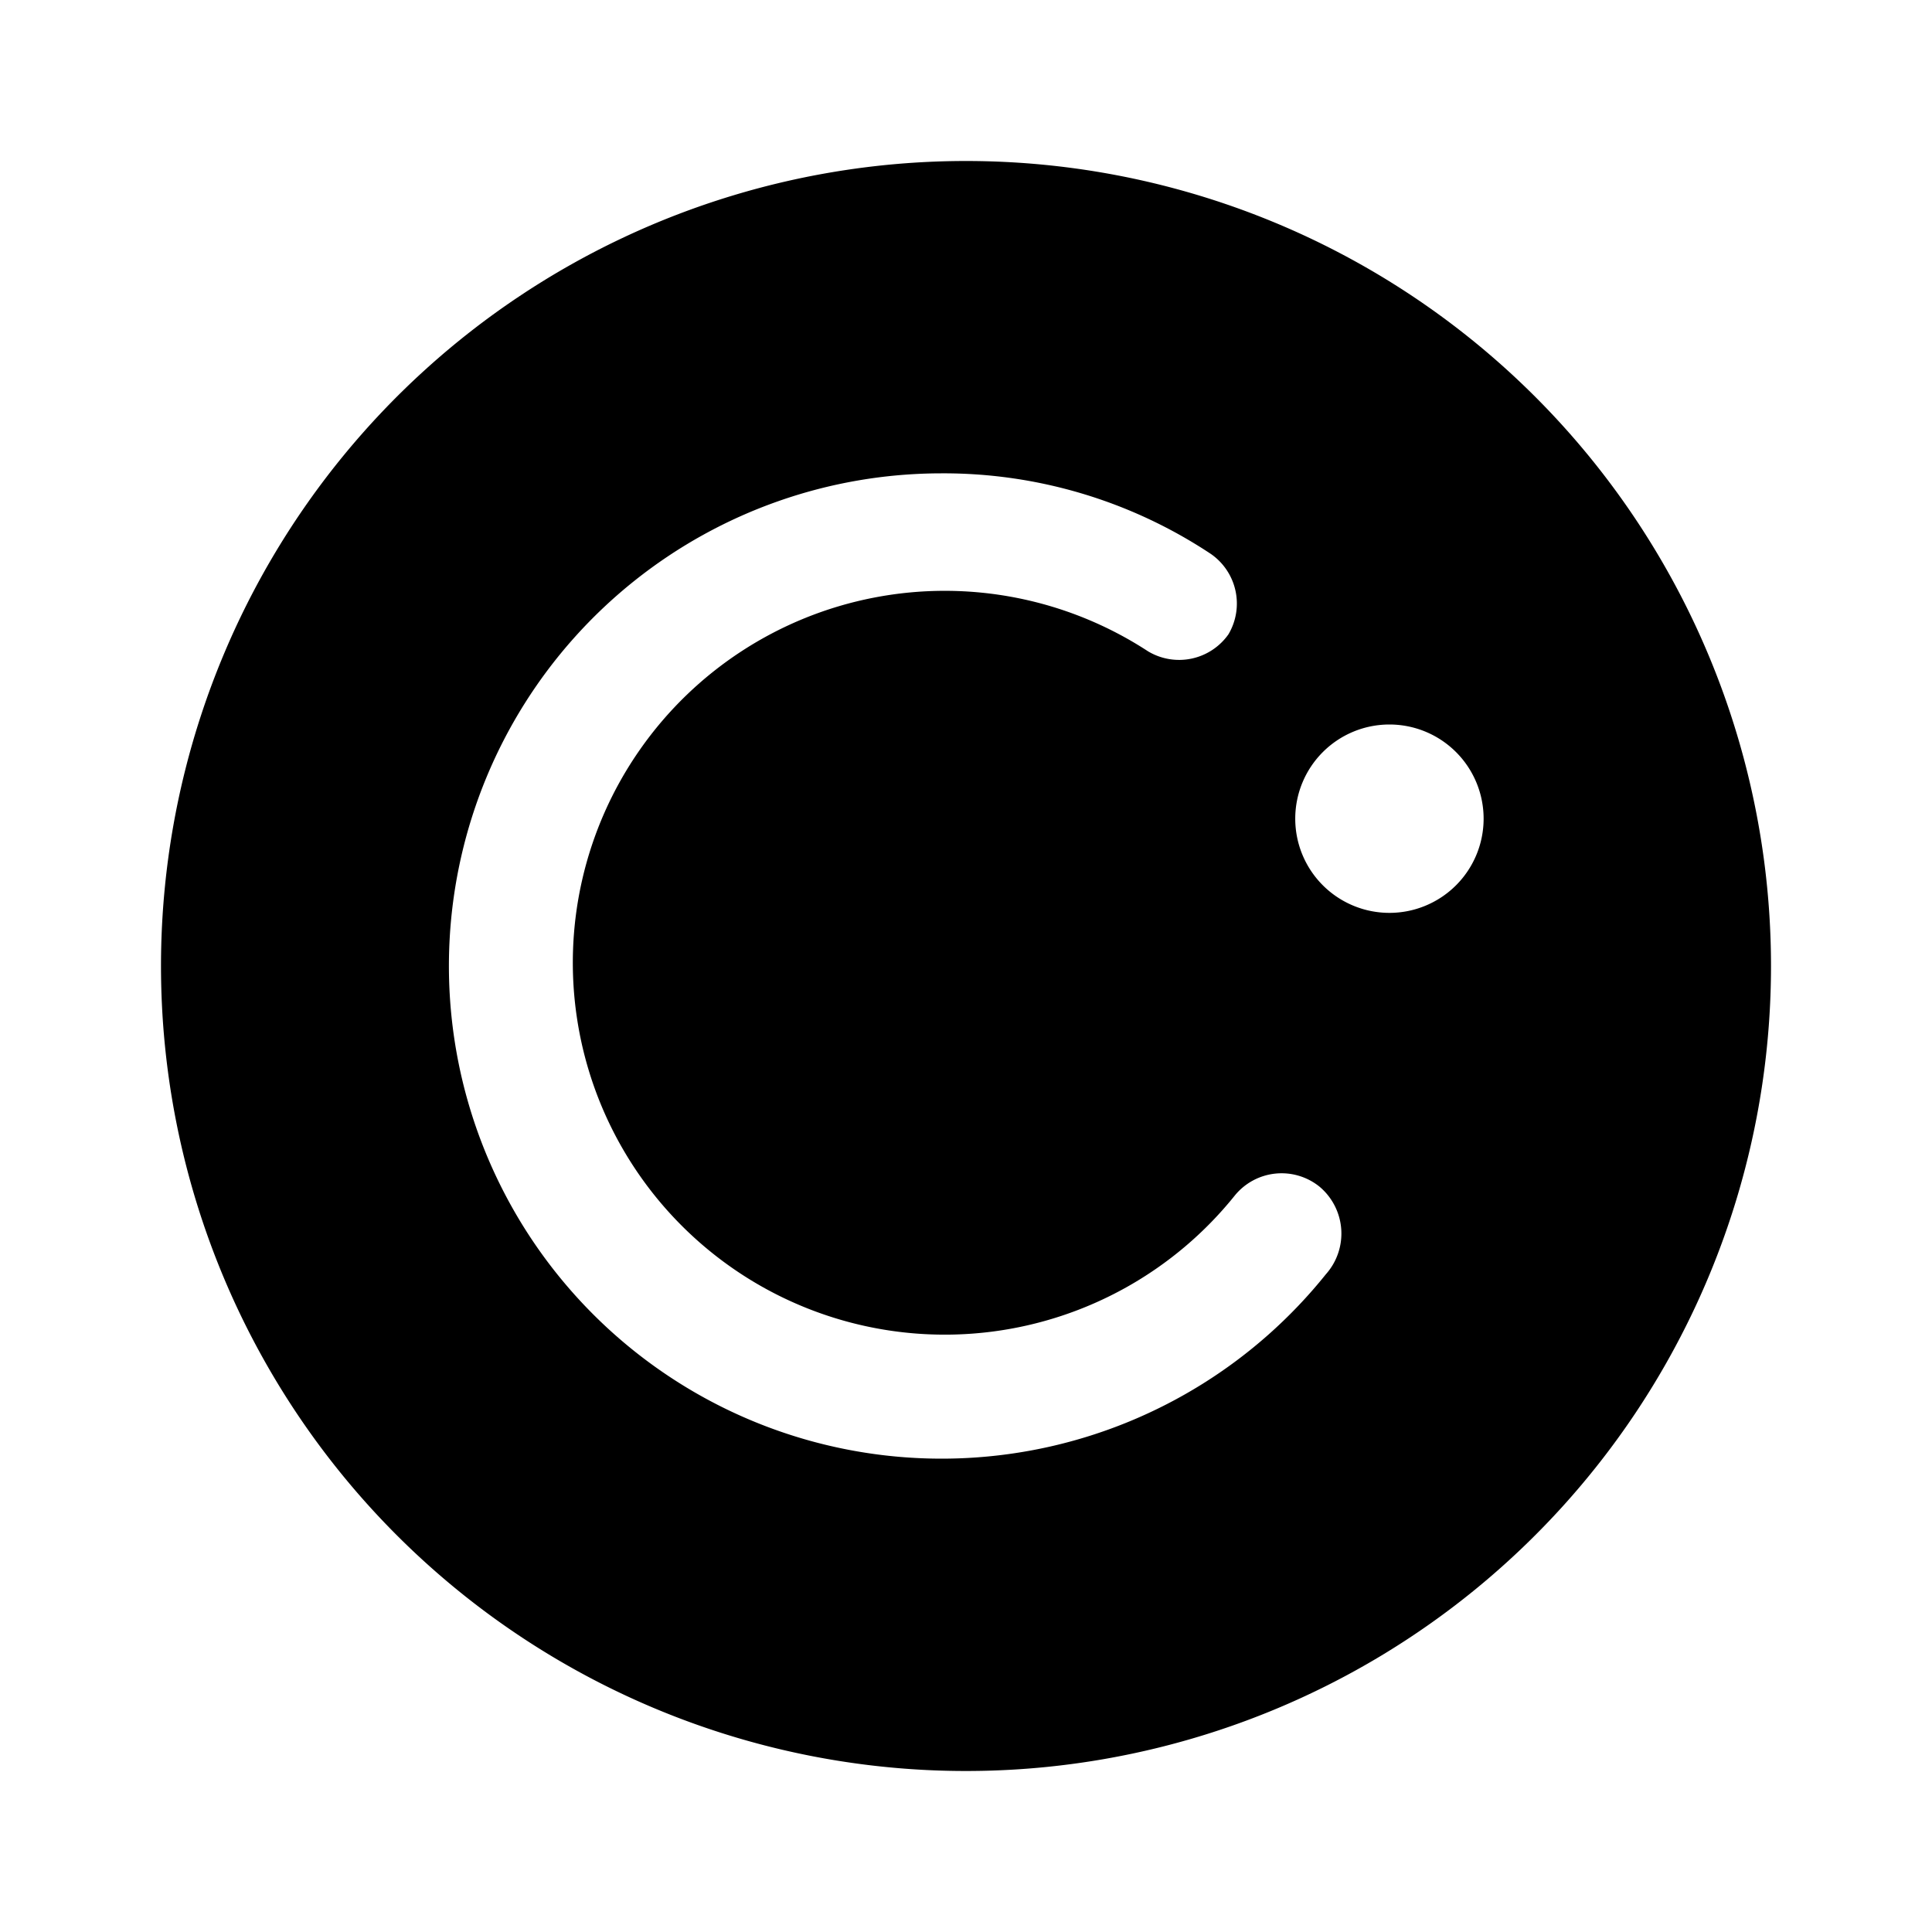 <svg xmlns="http://www.w3.org/2000/svg" viewBox="0 0 24 24"><g id="finance"><path id="celsius-_cel_" data-name="celsius-(cel)" d="M12,2A10,10,0,1,0,22,12,10,10,0,0,0,12,2Zm4.47,13.83a6.12,6.12,0,1,1-4.78-9.95,6,6,0,0,1,3.35,1,.75.75,0,0,1,.22,1,.75.75,0,0,1-1,.21,4.62,4.62,0,1,0,1.08,6.76.75.75,0,0,1,1.05-.11A.76.76,0,0,1,16.47,15.83Zm.79-4.49a1.17,1.17,0,1,1,1.17-1.17A1.17,1.17,0,0,1,17.26,11.34Z"/></g></svg>